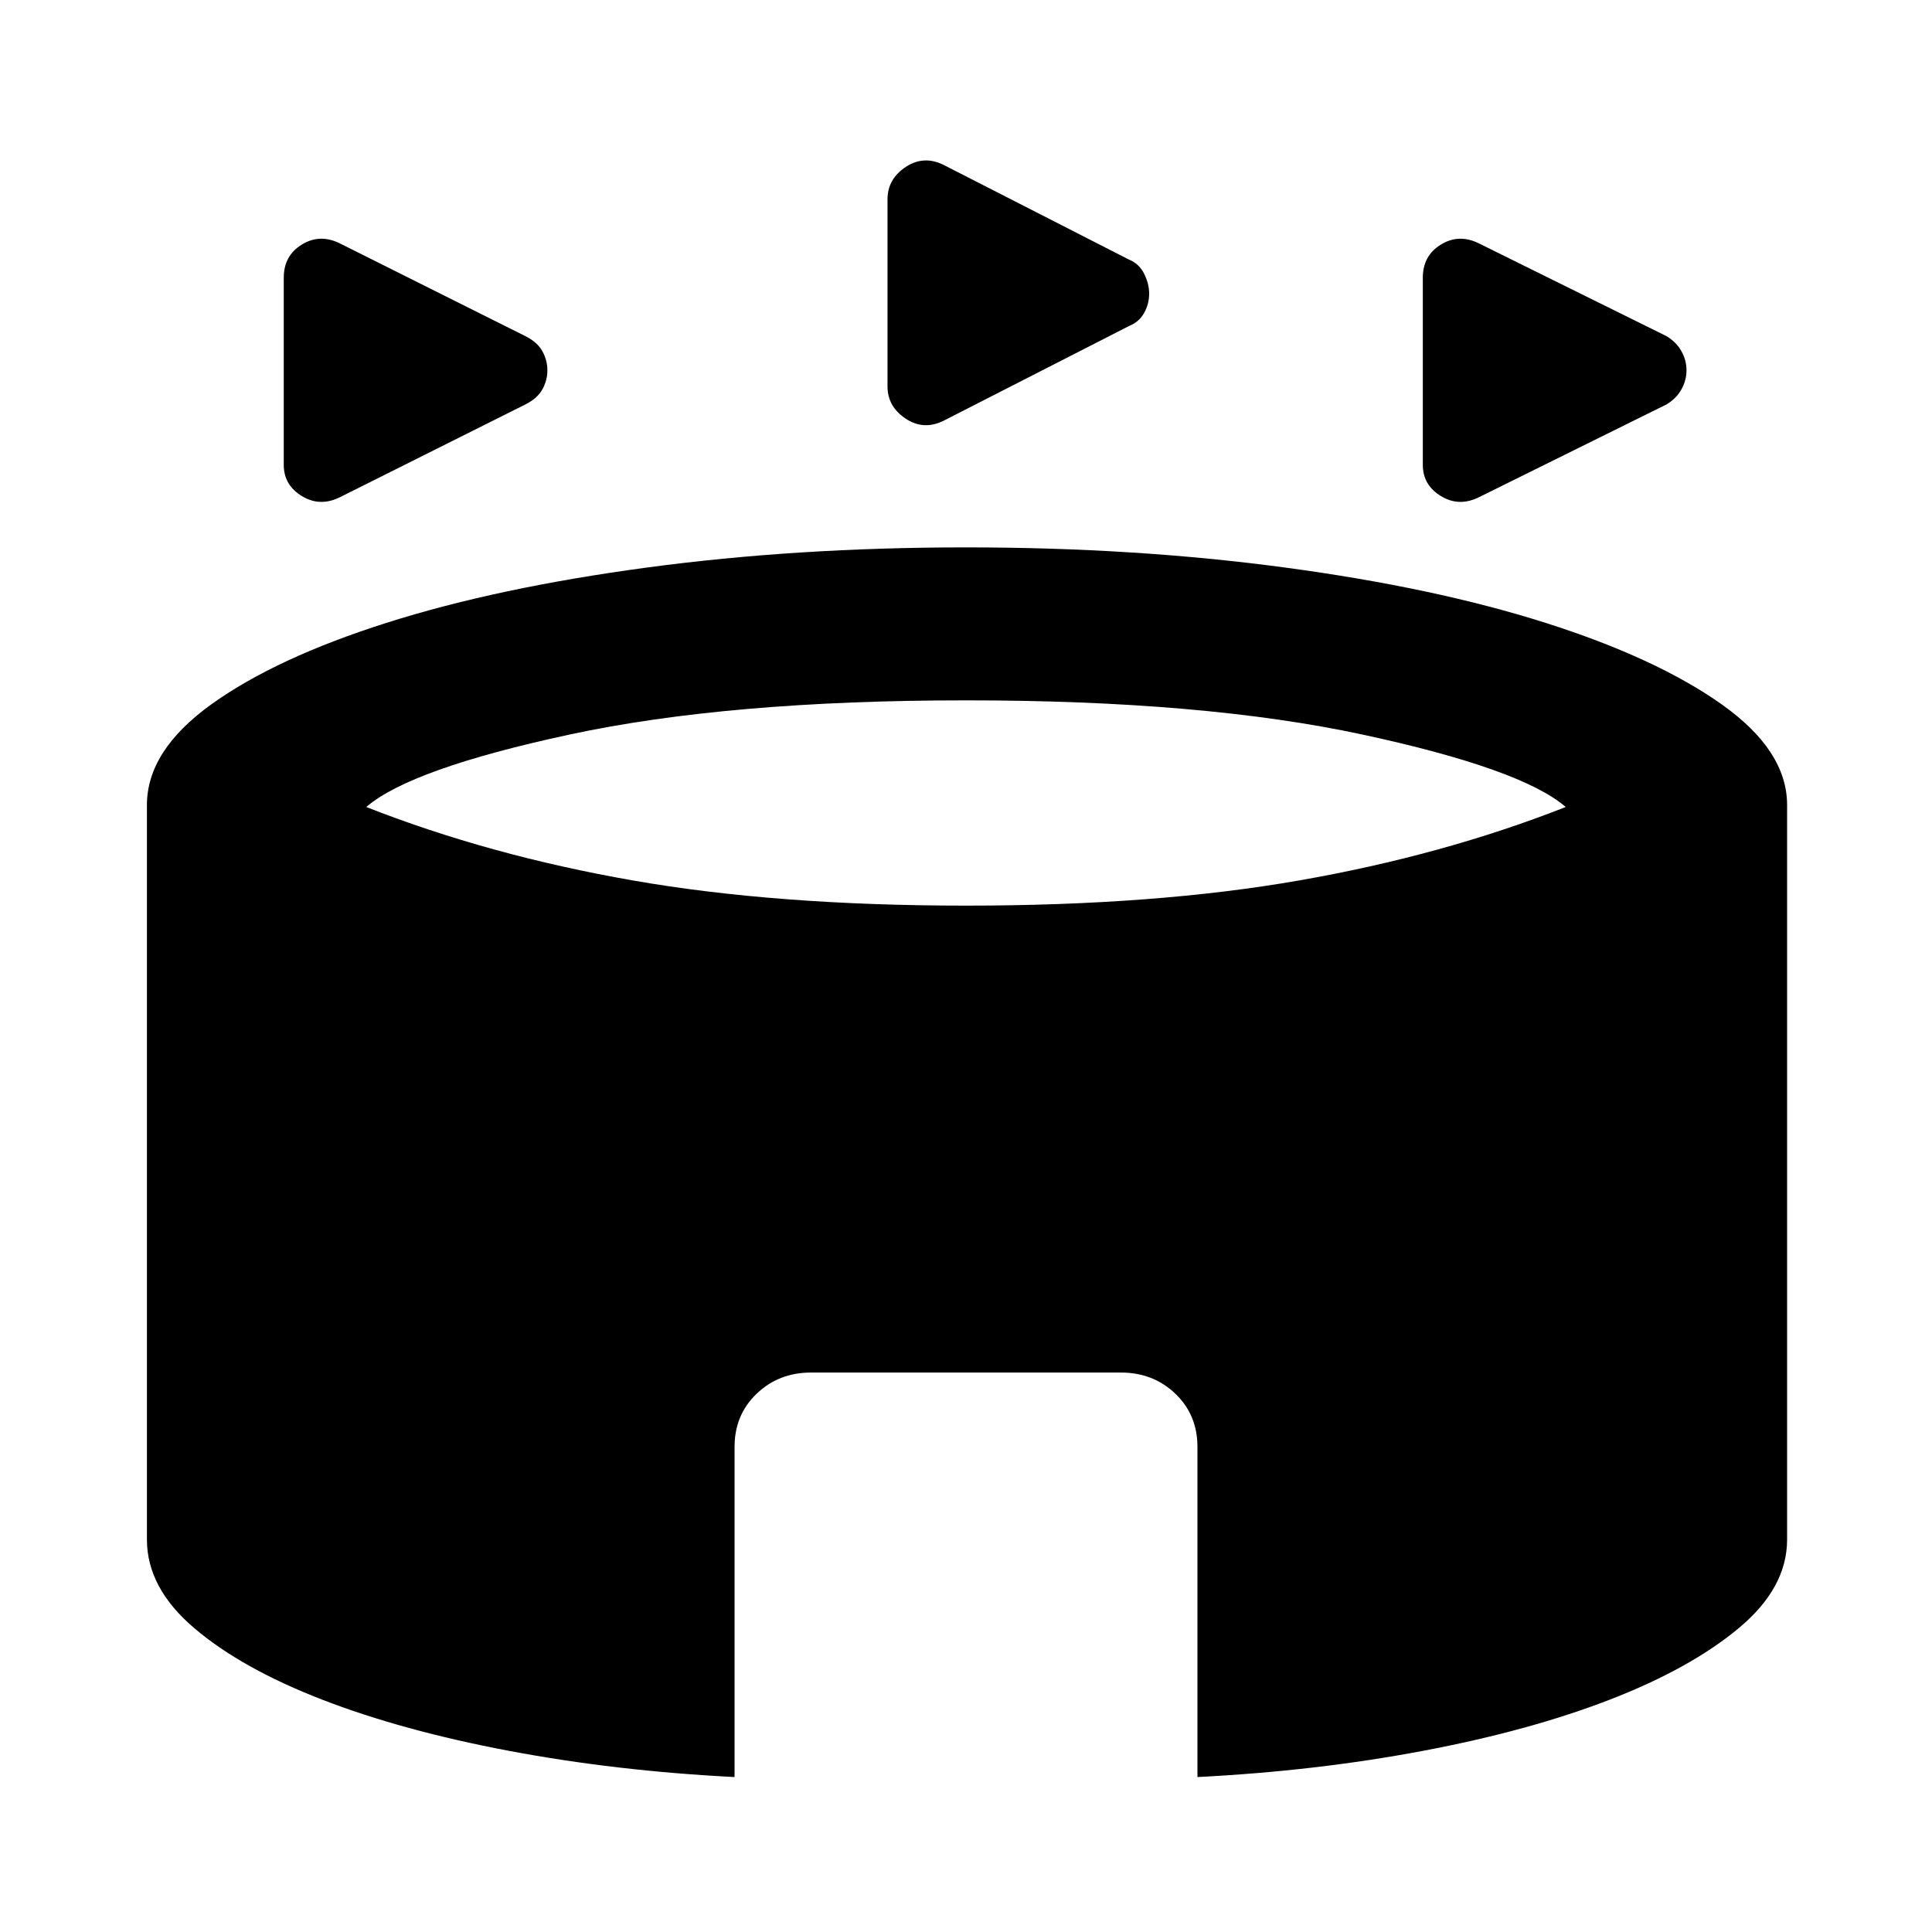 <svg xmlns="http://www.w3.org/2000/svg" height="40" width="40"><path d="M7.042 10.292q-.417.208-.792-.021-.375-.229-.375-.646V5.75q0-.458.375-.687.375-.23.792-.021l3.833 1.916q.25.125.354.313.104.187.104.396 0 .208-.104.395-.104.188-.354.313Zm23.583 0q-.417.208-.792-.021-.375-.229-.375-.646V5.75q0-.458.375-.687.375-.23.792-.021L34.5 6.958q.208.125.312.313.105.187.105.396 0 .208-.105.395-.104.188-.312.313ZM19.542 8.708q-.417.209-.792-.041-.375-.25-.375-.667V4.125q0-.417.375-.667.375-.25.792-.041l3.833 1.958q.208.083.313.292.104.208.104.416 0 .209-.104.396-.105.188-.313.271Zm-4.334 28.084q-2.458-.125-4.666-.542-2.209-.417-3.875-1.062-1.667-.646-2.646-1.48-.979-.833-.979-1.833V16.667q0-1.125 1.333-2.084Q5.708 13.625 8 12.896q2.292-.729 5.396-1.146 3.104-.417 6.604-.417t6.604.417q3.104.417 5.396 1.146 2.292.729 3.646 1.687Q37 15.542 37 16.667v15.208q0 1-1 1.833-1 .834-2.667 1.48-1.666.645-3.875 1.062-2.208.417-4.666.542v-6.834q0-.666-.459-1.104-.458-.437-1.125-.437h-6.416q-.667 0-1.125.437-.459.438-.459 1.104ZM20 18.75q3.917 0 6.896-.521t5.521-1.521q-.917-.791-4.209-1.5Q24.917 14.5 20 14.5t-8.208.708q-3.292.709-4.209 1.5 2.542 1 5.521 1.521 2.979.521 6.896.521Z"/></svg>
